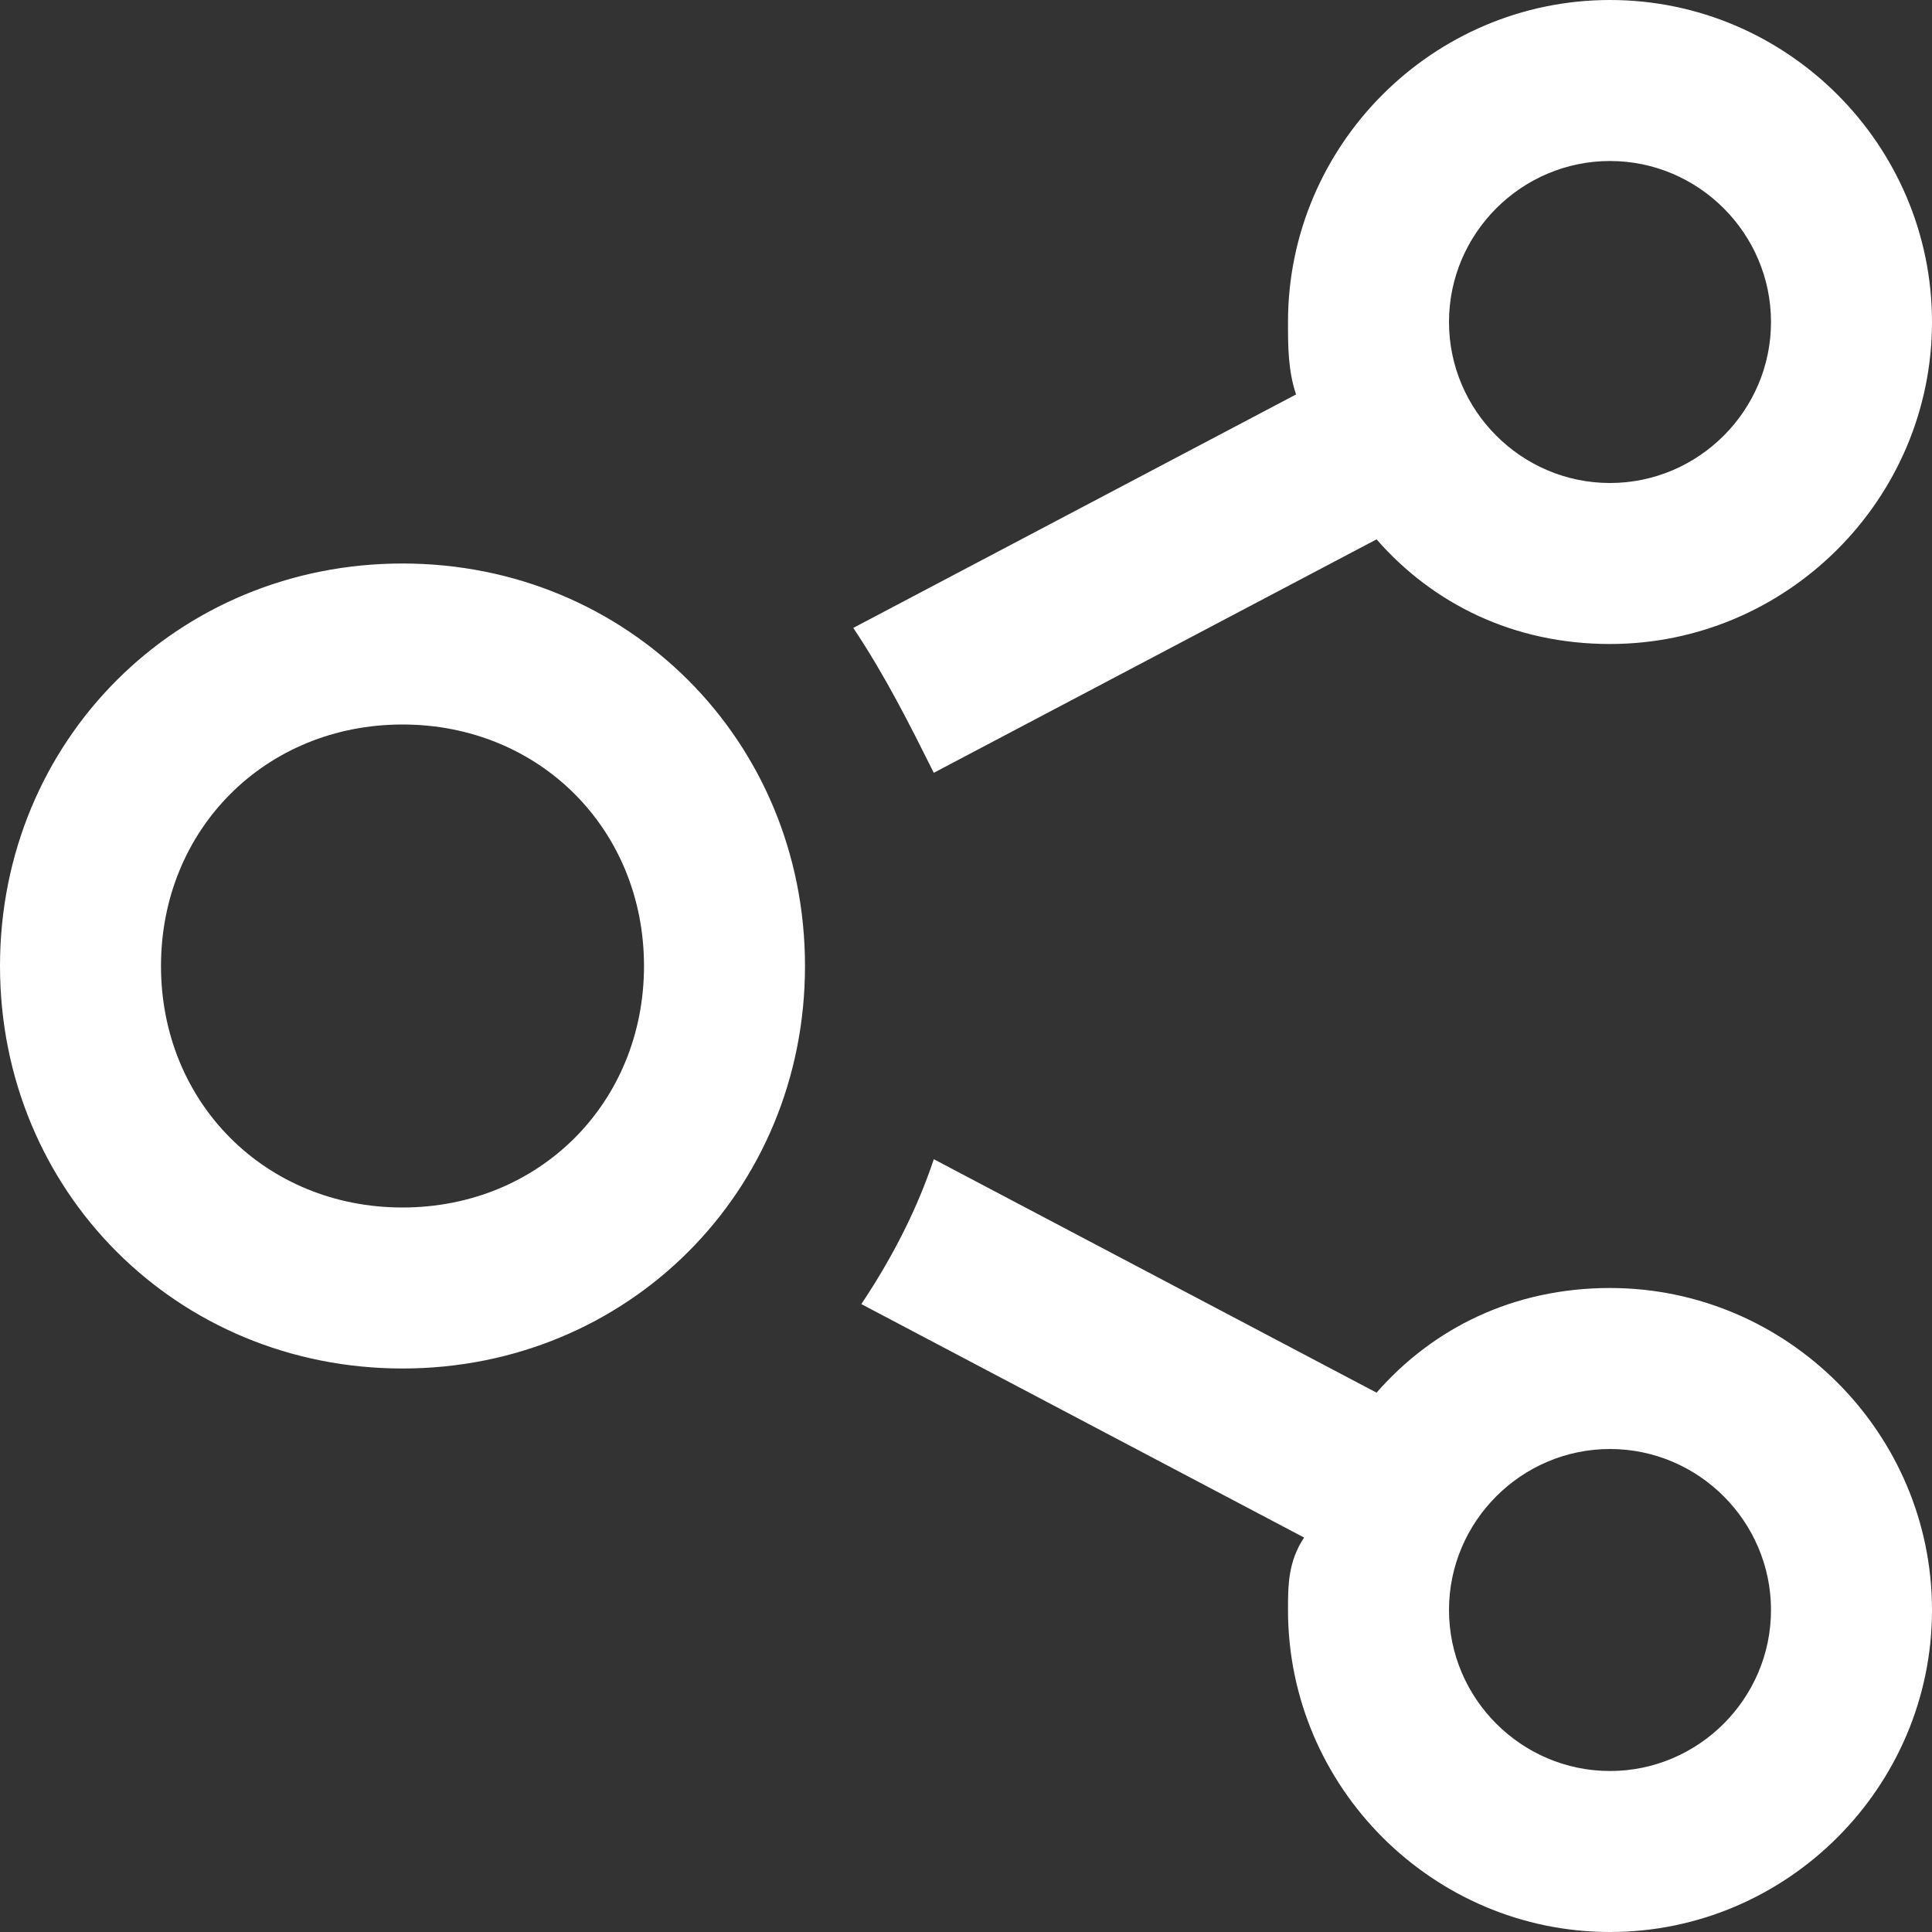 <?xml version="1.0" encoding="utf-8"?>
<!-- Generator: Adobe Illustrator 20.1.0, SVG Export Plug-In . SVG Version: 6.00 Build 0)  -->
<svg version="1.1" id="Layer_1" xmlns="http://www.w3.org/2000/svg" xmlns:xlink="http://www.w3.org/1999/xlink" x="0px" y="0px"
	 viewBox="0 0 24 24" style="enable-background:new 0 0 24 24;" xml:space="preserve">
<rect x="0" y="0" width="24" height="24" fill="#333333" stroke="none"/>
<style type="text/css">
	.st0{fill:#FFFFFF;}
</style>
<path class="st0" d="M5,9c1.7,0,3,1.3,3,3s-1.3,3-3,3s-3-1.3-3-3S3.3,9,5,9z M5,7c-2.8,0-5,2.2-5,5s2.2,5,5,5s5-2.2,5-5S7.8,7,5,7z
	 M20,16c-1.2,0-2.2,0.5-2.9,1.3l-5.5-2.9c-0.2,0.6-0.5,1.2-0.9,1.8l5.5,2.9C16,19.4,16,19.7,16,20c0,2.2,1.8,4,4,4s4-1.8,4-4
	S22.2,16,20,16z M20,22c-1.1,0-2-0.9-2-2s0.9-2,2-2s2,0.9,2,2S21.1,22,20,22z M20,0c-2.2,0-4,1.8-4,4c0,0.3,0,0.6,0.1,0.9l-5.5,2.9
	C11,8.4,11.3,9,11.6,9.6l5.5-2.9C17.8,7.5,18.8,8,20,8c2.2,0,4-1.8,4-4S22.2,0,20,0z M20,6c-1.1,0-2-0.9-2-2s0.9-2,2-2s2,0.9,2,2
	S21.1,6,20,6z"/>
</svg>

